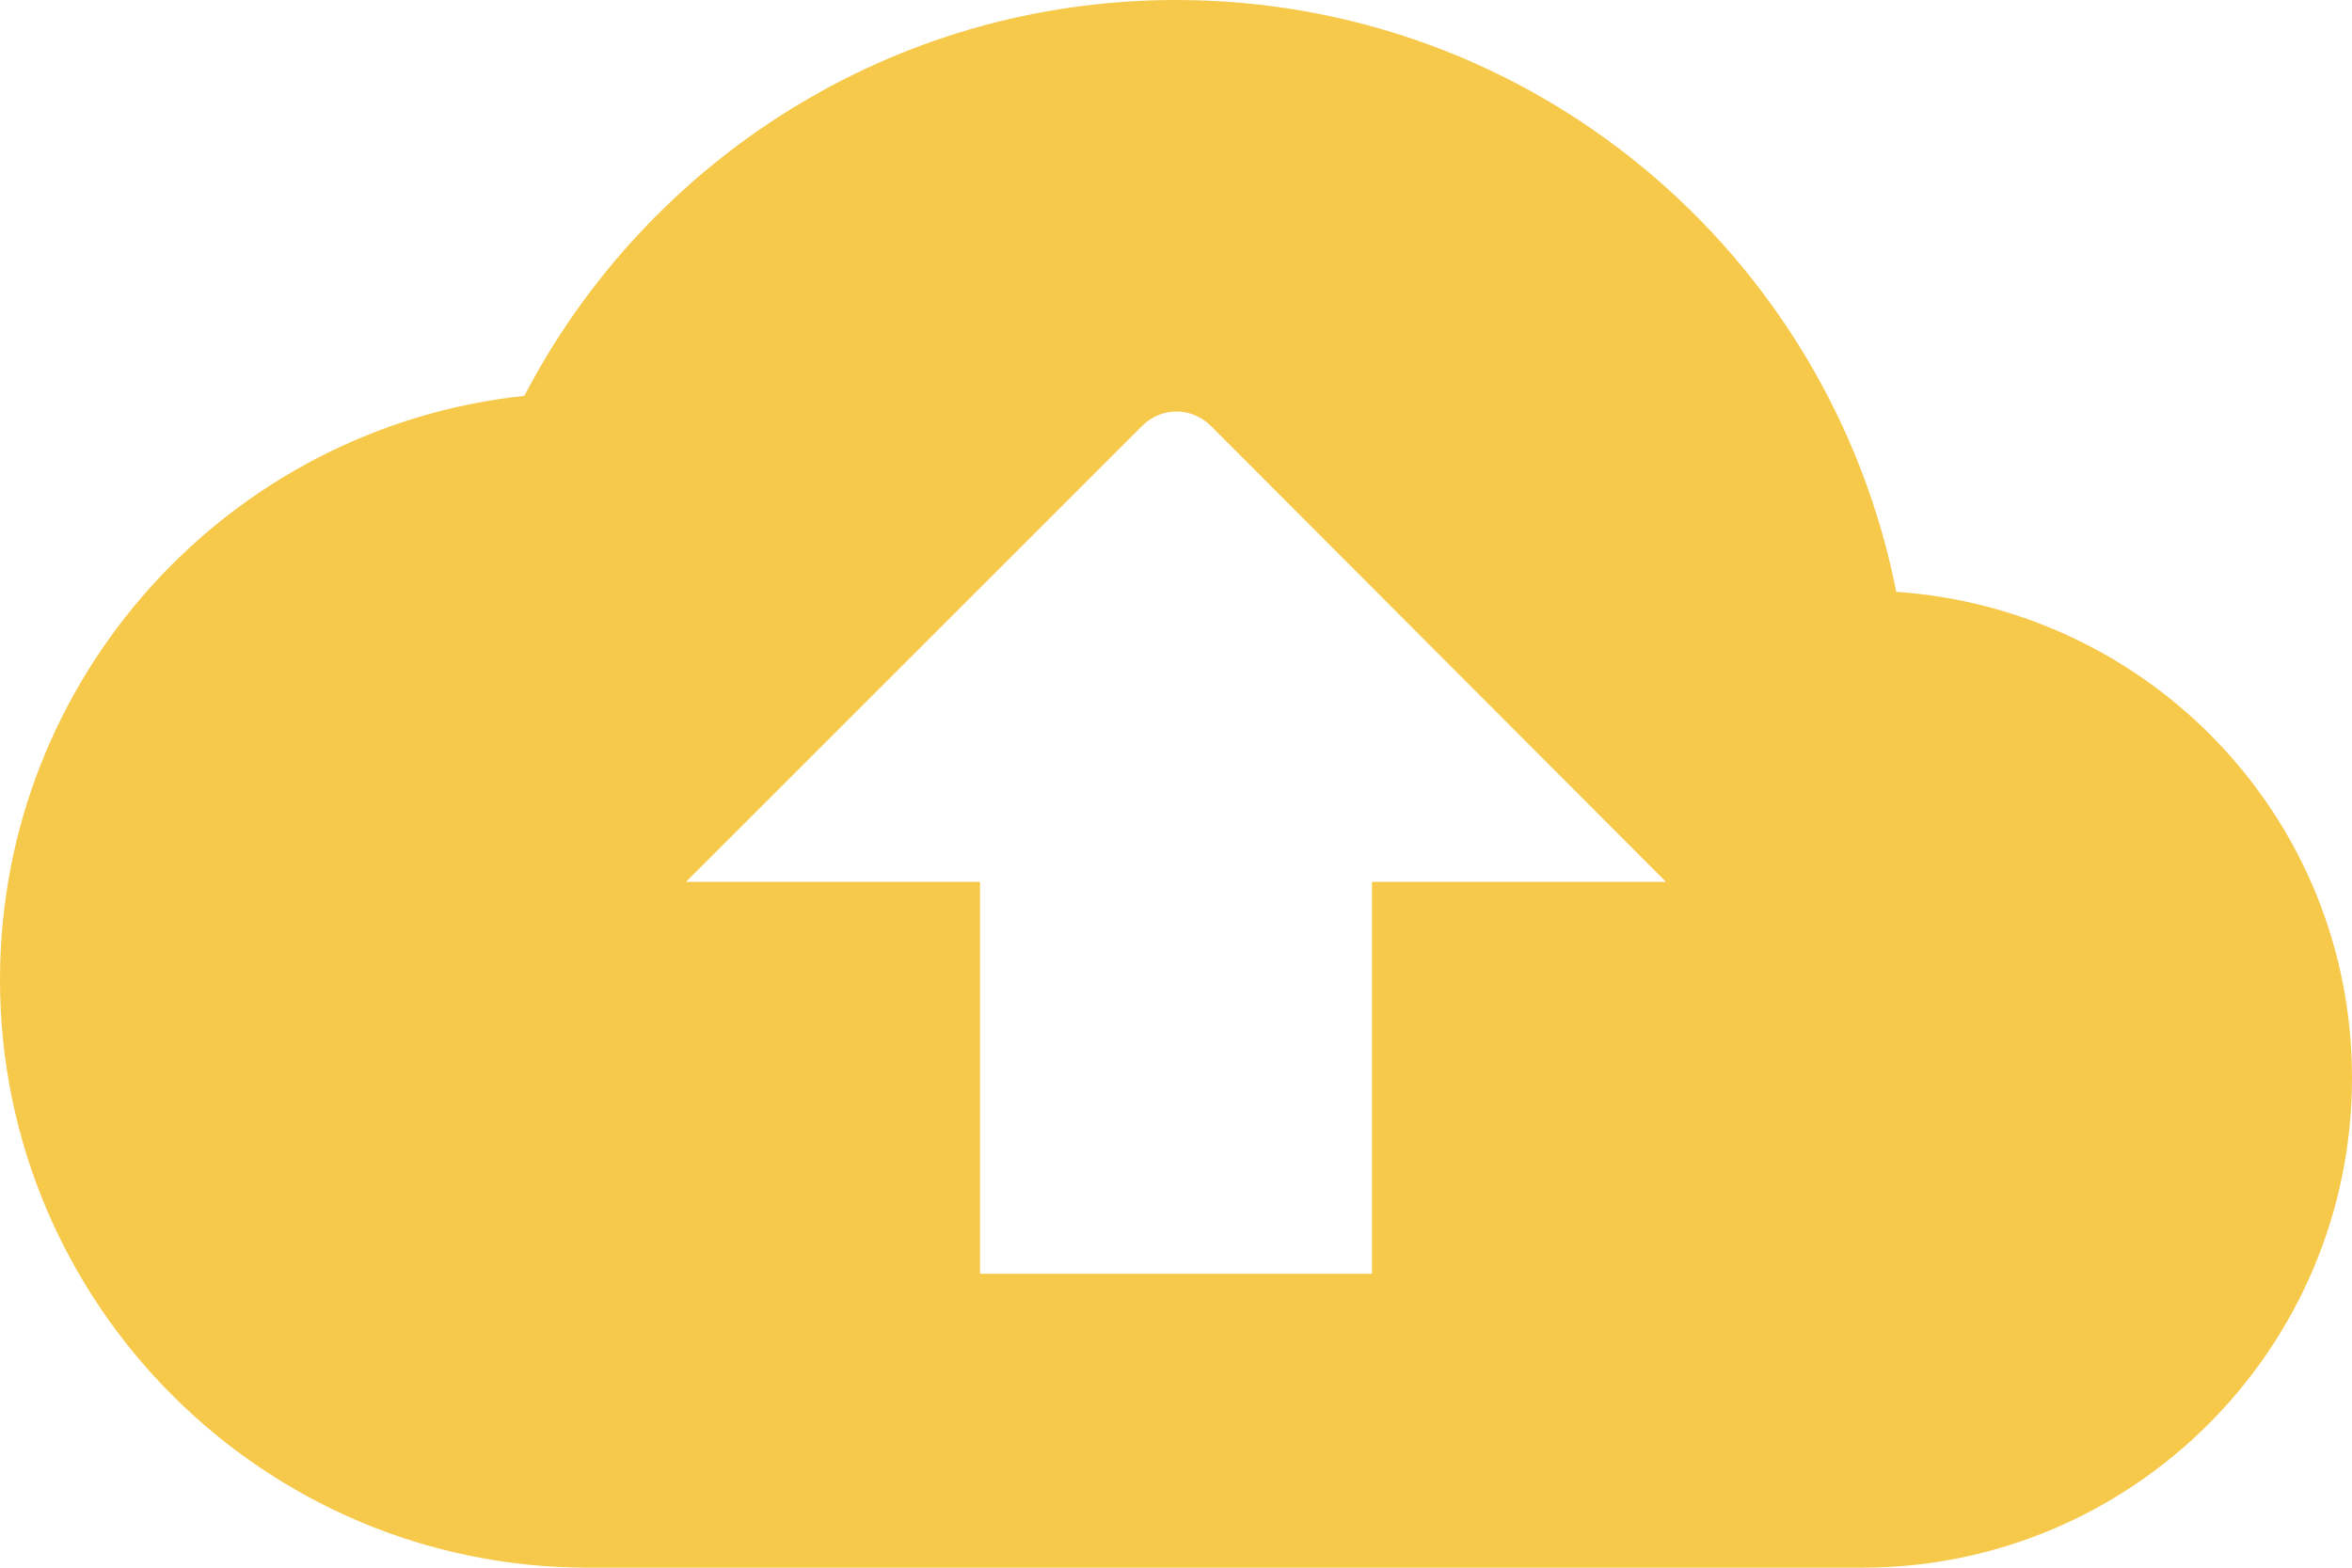 <?xml version="1.0" encoding="UTF-8"?>
<svg width="18px" height="12px" viewBox="0 0 18 12" version="1.1" xmlns="http://www.w3.org/2000/svg" xmlns:xlink="http://www.w3.org/1999/xlink">
    <!-- Generator: Sketch 52.6 (67491) - http://www.bohemiancoding.com/sketch -->
    <title>cloud_upload-24px</title>
    <desc>Created with Sketch.</desc>
    <g id="页面-1" stroke="none" stroke-width="1" fill="none" fill-rule="evenodd">
        <g id="06-02-节点部署1" transform="translate(-1179, -148)">
            <g id="分组-3" transform="translate(16, 128)">
                <g id="分组" transform="translate(1079, 16)">
                    <g id="cloud_upload-24px" transform="translate(83, 0)">
                        <polygon id="路径" points="0 0 20 0 20 20 0 20"></polygon>
                        <path d="M15.512,8.53 C15.002,5.942 12.73,4 10,4 C7.832,4 5.95,5.23 5.013,7.03 C2.755,7.27 1,9.182 1,11.5 C1,13.982 3.018,16 5.5,16 L15.25,16 C17.32,16 19,14.32 19,12.25 C19,10.27 17.462,8.665 15.512,8.53 Z M11.5,10.75 L11.5,13.75 L8.5,13.75 L8.5,10.75 L6.25,10.75 L9.738,7.263 C9.887,7.112 10.12,7.112 10.27,7.263 L13.75,10.75 L11.5,10.75 Z" id="形状" fill="#F6C94A" fill-rule="nonzero"></path>
                    </g>
                </g>
            </g>
        </g>
    </g>
</svg>